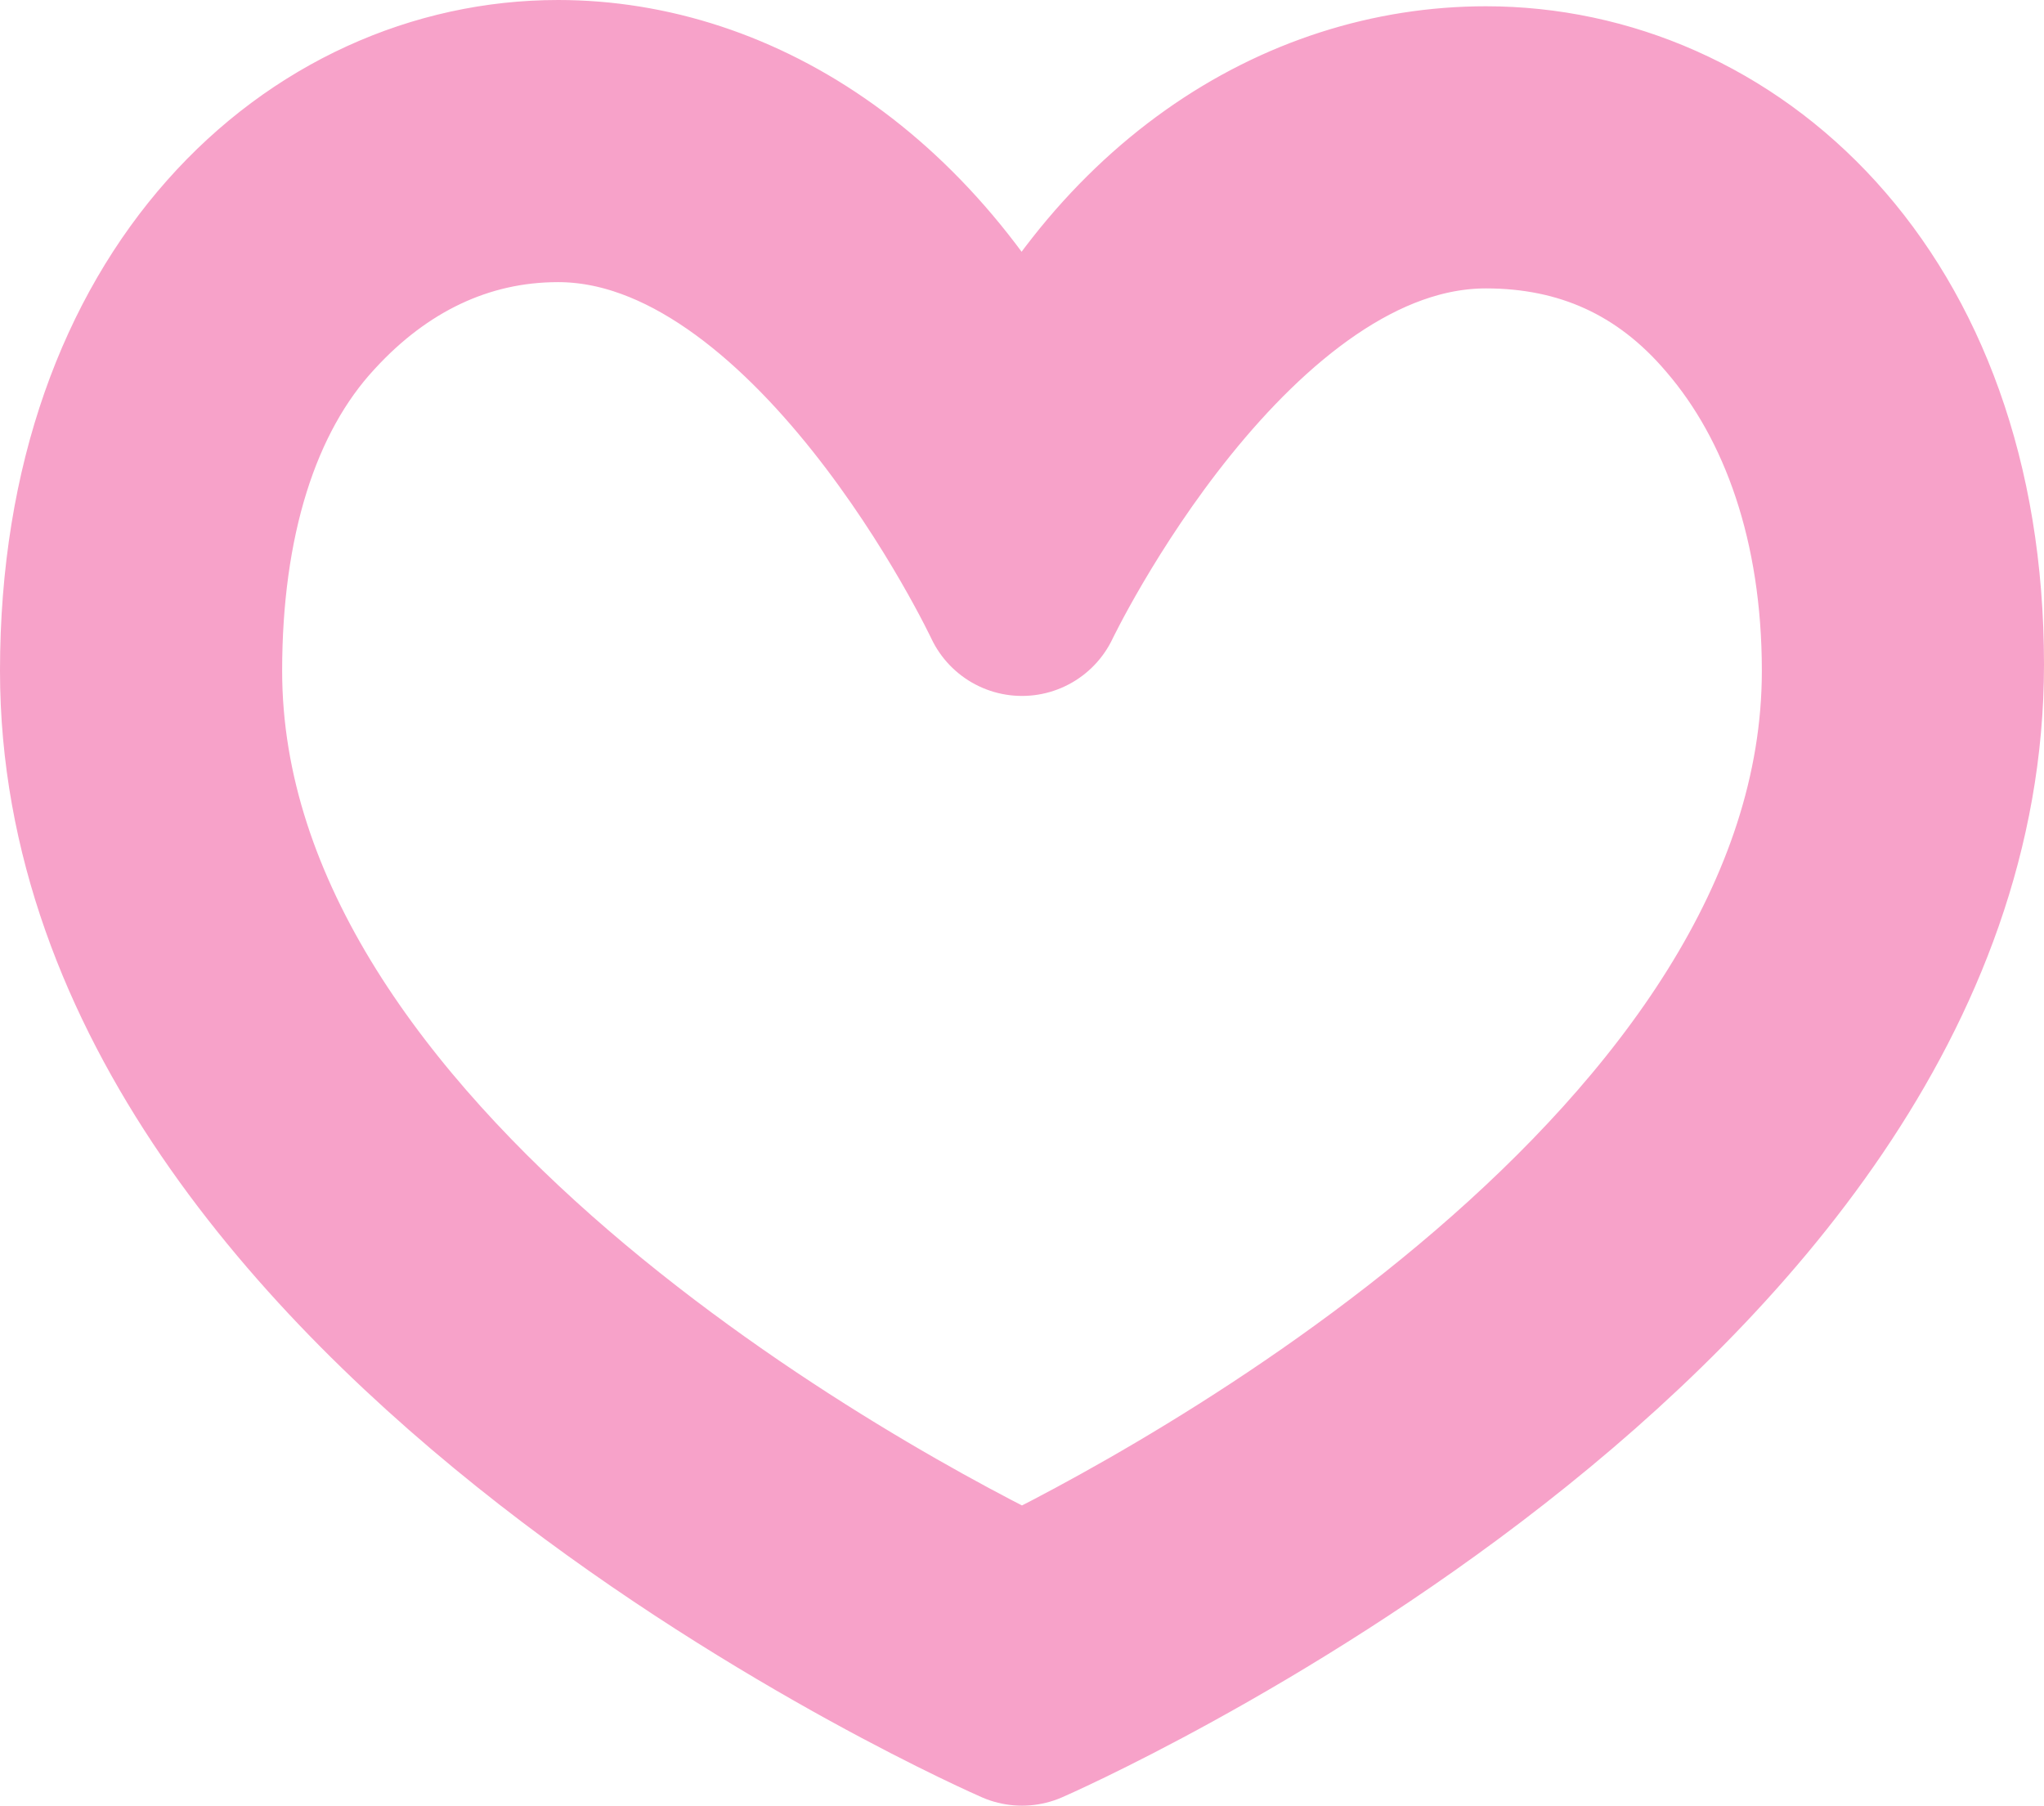 <?xml version="1.0" encoding="utf-8"?>
<!-- Generator: Adobe Illustrator 18.0.0, SVG Export Plug-In . SVG Version: 6.00 Build 0)  -->
<!DOCTYPE svg PUBLIC "-//W3C//DTD SVG 1.1//EN" "http://www.w3.org/Graphics/SVG/1.1/DTD/svg11.dtd">
<svg version="1.1" id="Layer_7" xmlns="http://www.w3.org/2000/svg" xmlns:xlink="http://www.w3.org/1999/xlink" x="0px" y="0px"
	 viewBox="0 0 32.6 28.8" enable-background="new 0 0 32.6 28.8" xml:space="preserve">
<g>
	
		<path fill-rule="evenodd" clip-rule="evenodd" stroke="#F7A2C9" stroke-width="3.2" stroke-linecap="round" stroke-linejoin="round" stroke-miterlimit="10" d="
		M16.3,27.2c0,0-14.7-6.4-14.7-16.5c0-5.9,3.6-9.1,7.3-9.1v1.3c-1.6,0-3,0.7-4.1,1.9c-1.3,1.4-1.9,3.5-1.9,5.9
		c0,8.1,10.9,13.9,13.4,15.1c2.5-1.2,13.4-7,13.4-15.1c0-2.4-0.7-4.4-1.9-5.8C26.7,3.6,25.3,3,23.7,3c-4.3,0-7.4,6.5-7.4,6.5
		s-3.1-6.6-7.4-6.6l0-1.3h0c2.8,0,5.7,1.8,7.4,5.6c1.6-3.7,4.5-5.5,7.4-5.5c3.7,0,7.3,3.1,7.3,8.9C31,20.8,16.3,27.2,16.3,27.2z
		 M8.9,1.6L8.9,1.6L8.9,1.6L8.9,1.6z"/>
</g>
</svg>
